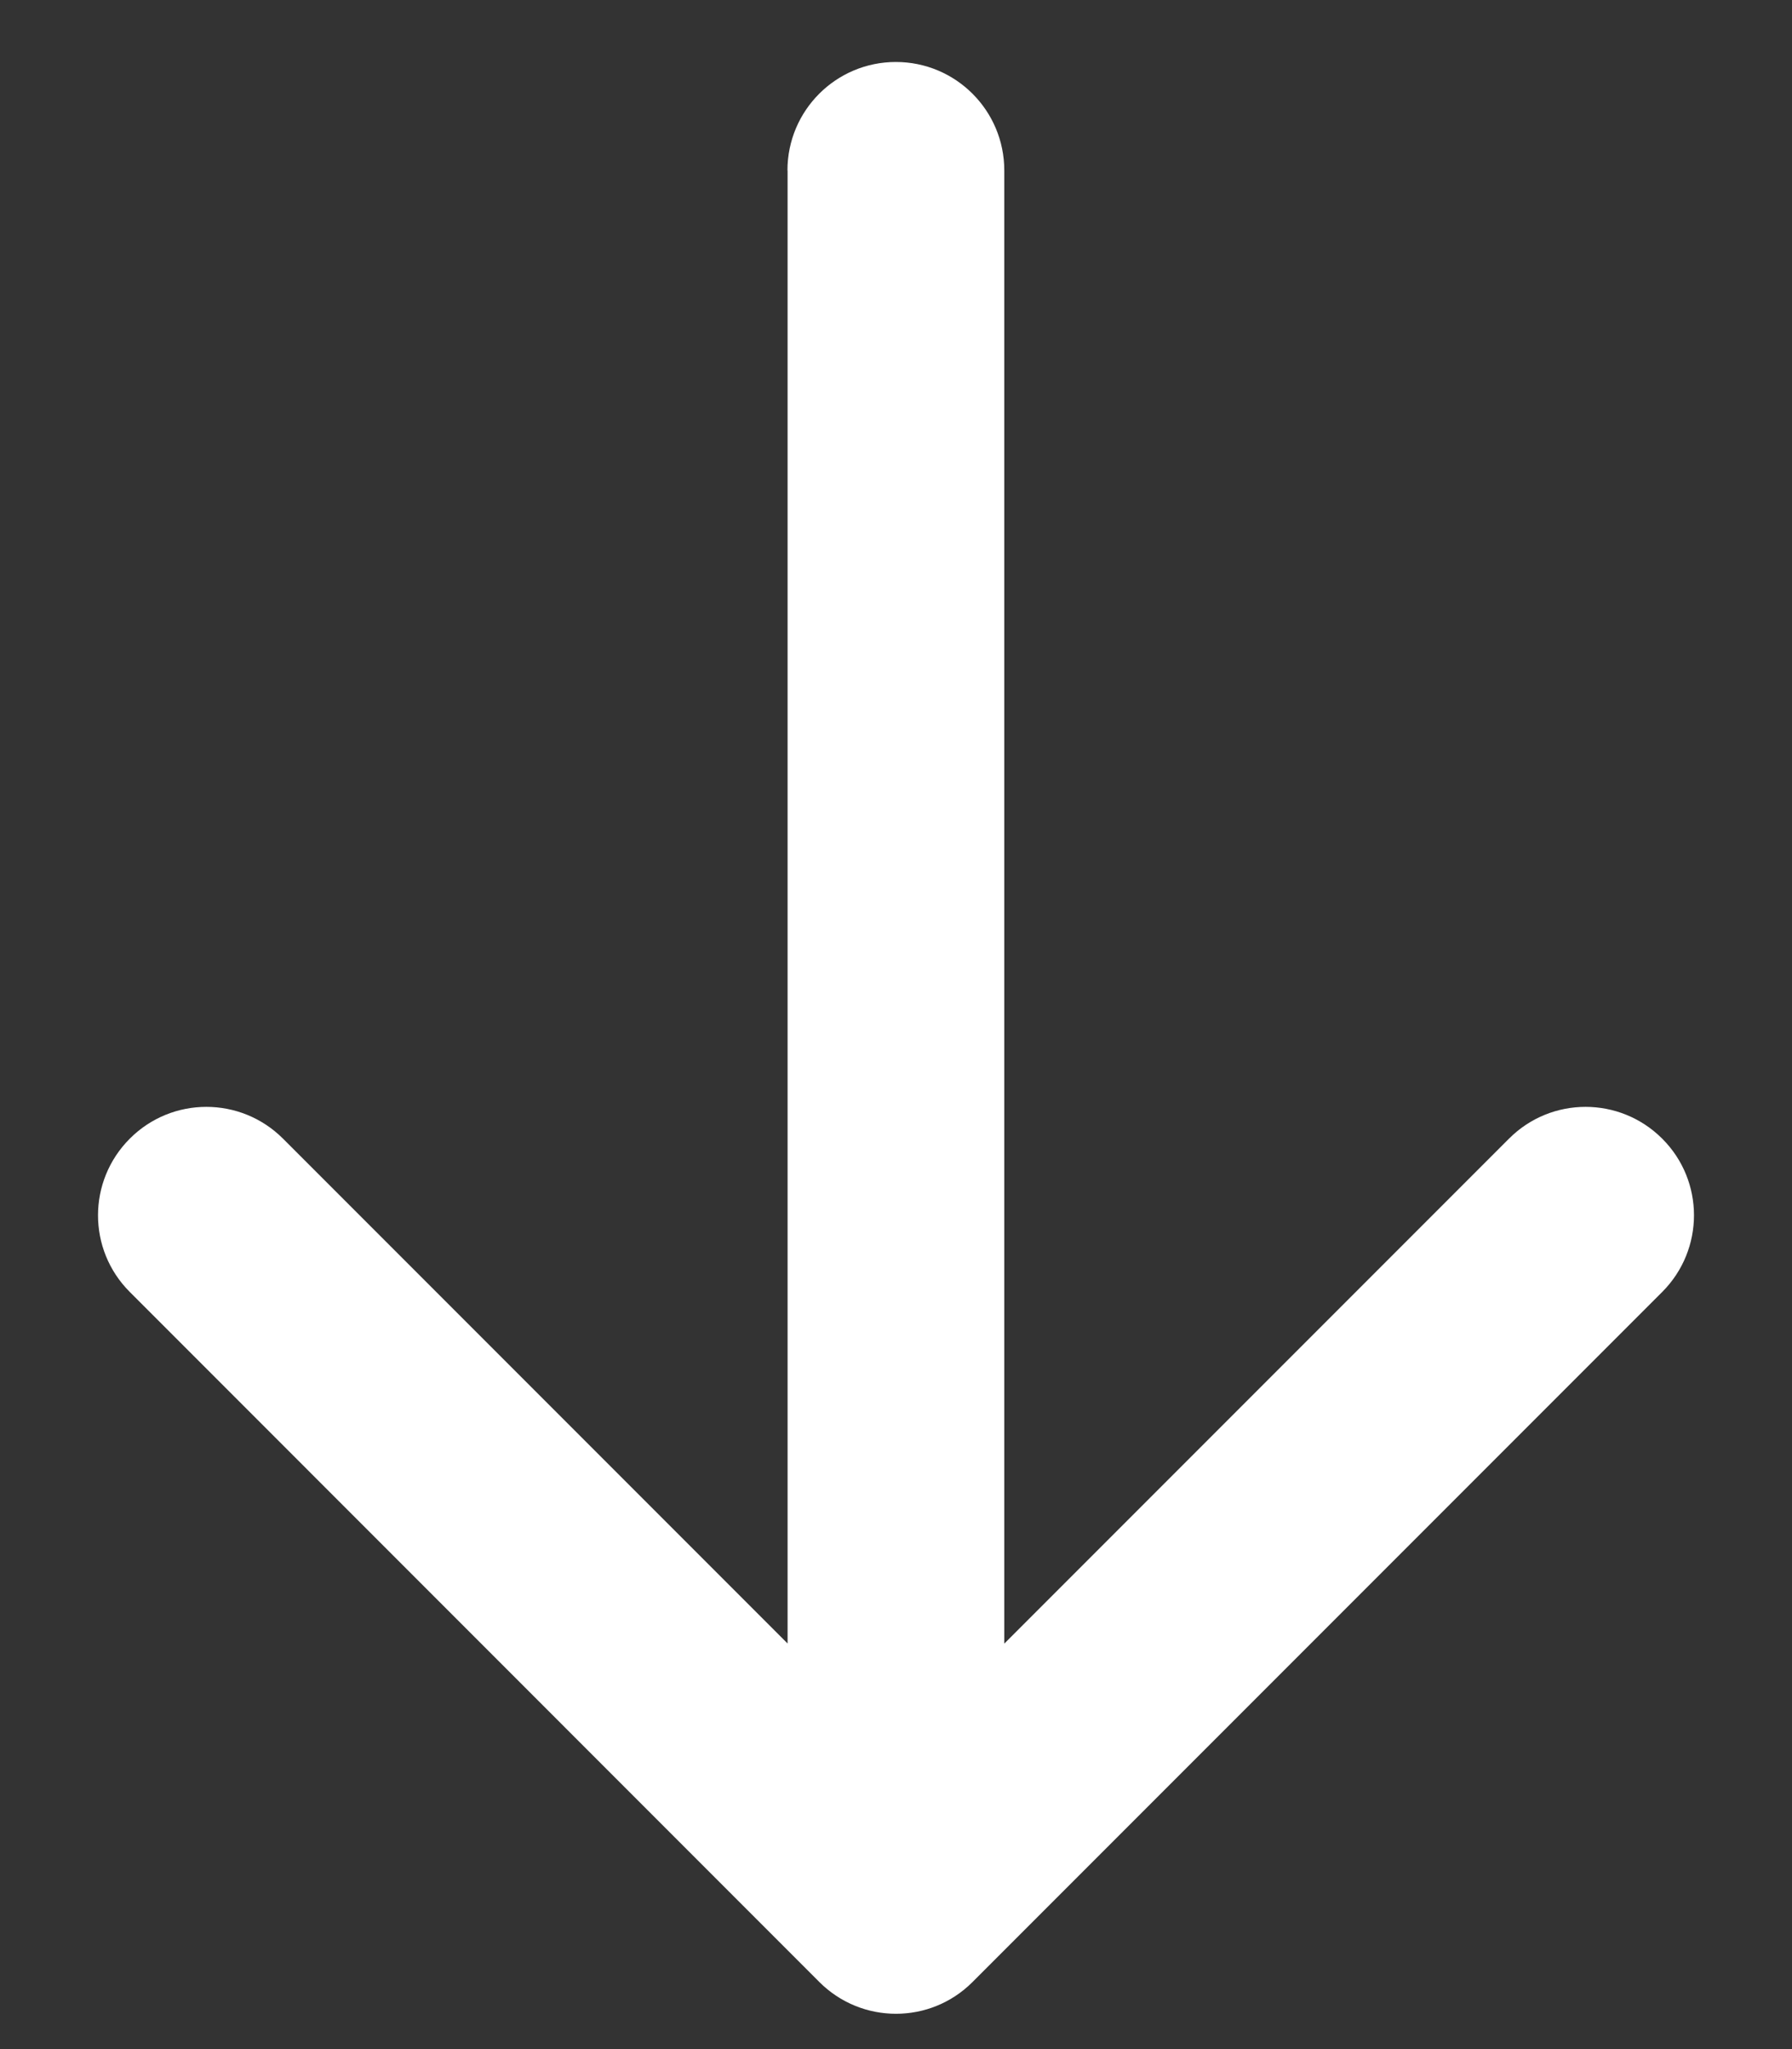 <svg fill="none" height="16" viewBox="0 0 14 16" width="14" xmlns="http://www.w3.org/2000/svg"><rect x="0" y="0" width="14" height="16" fill="#333333" stroke="none"/><path d="m6.401 15.476c.331.331.867.331 1.197 0l5.388-5.388c.331-.331.331-.867 0-1.197-.331-.331-.867-.331-1.197 0l-4.789 4.789-4.789-4.789c-.331-.331-.867-.331-1.197 0-.331.331-.331.867 0 1.197zm1.445-14.145c0-.468-.379-.847-.847-.847s-.847.379-.847.847zm0 13.546v-13.546h-1.693v13.546z" fill="#fff"/></svg>